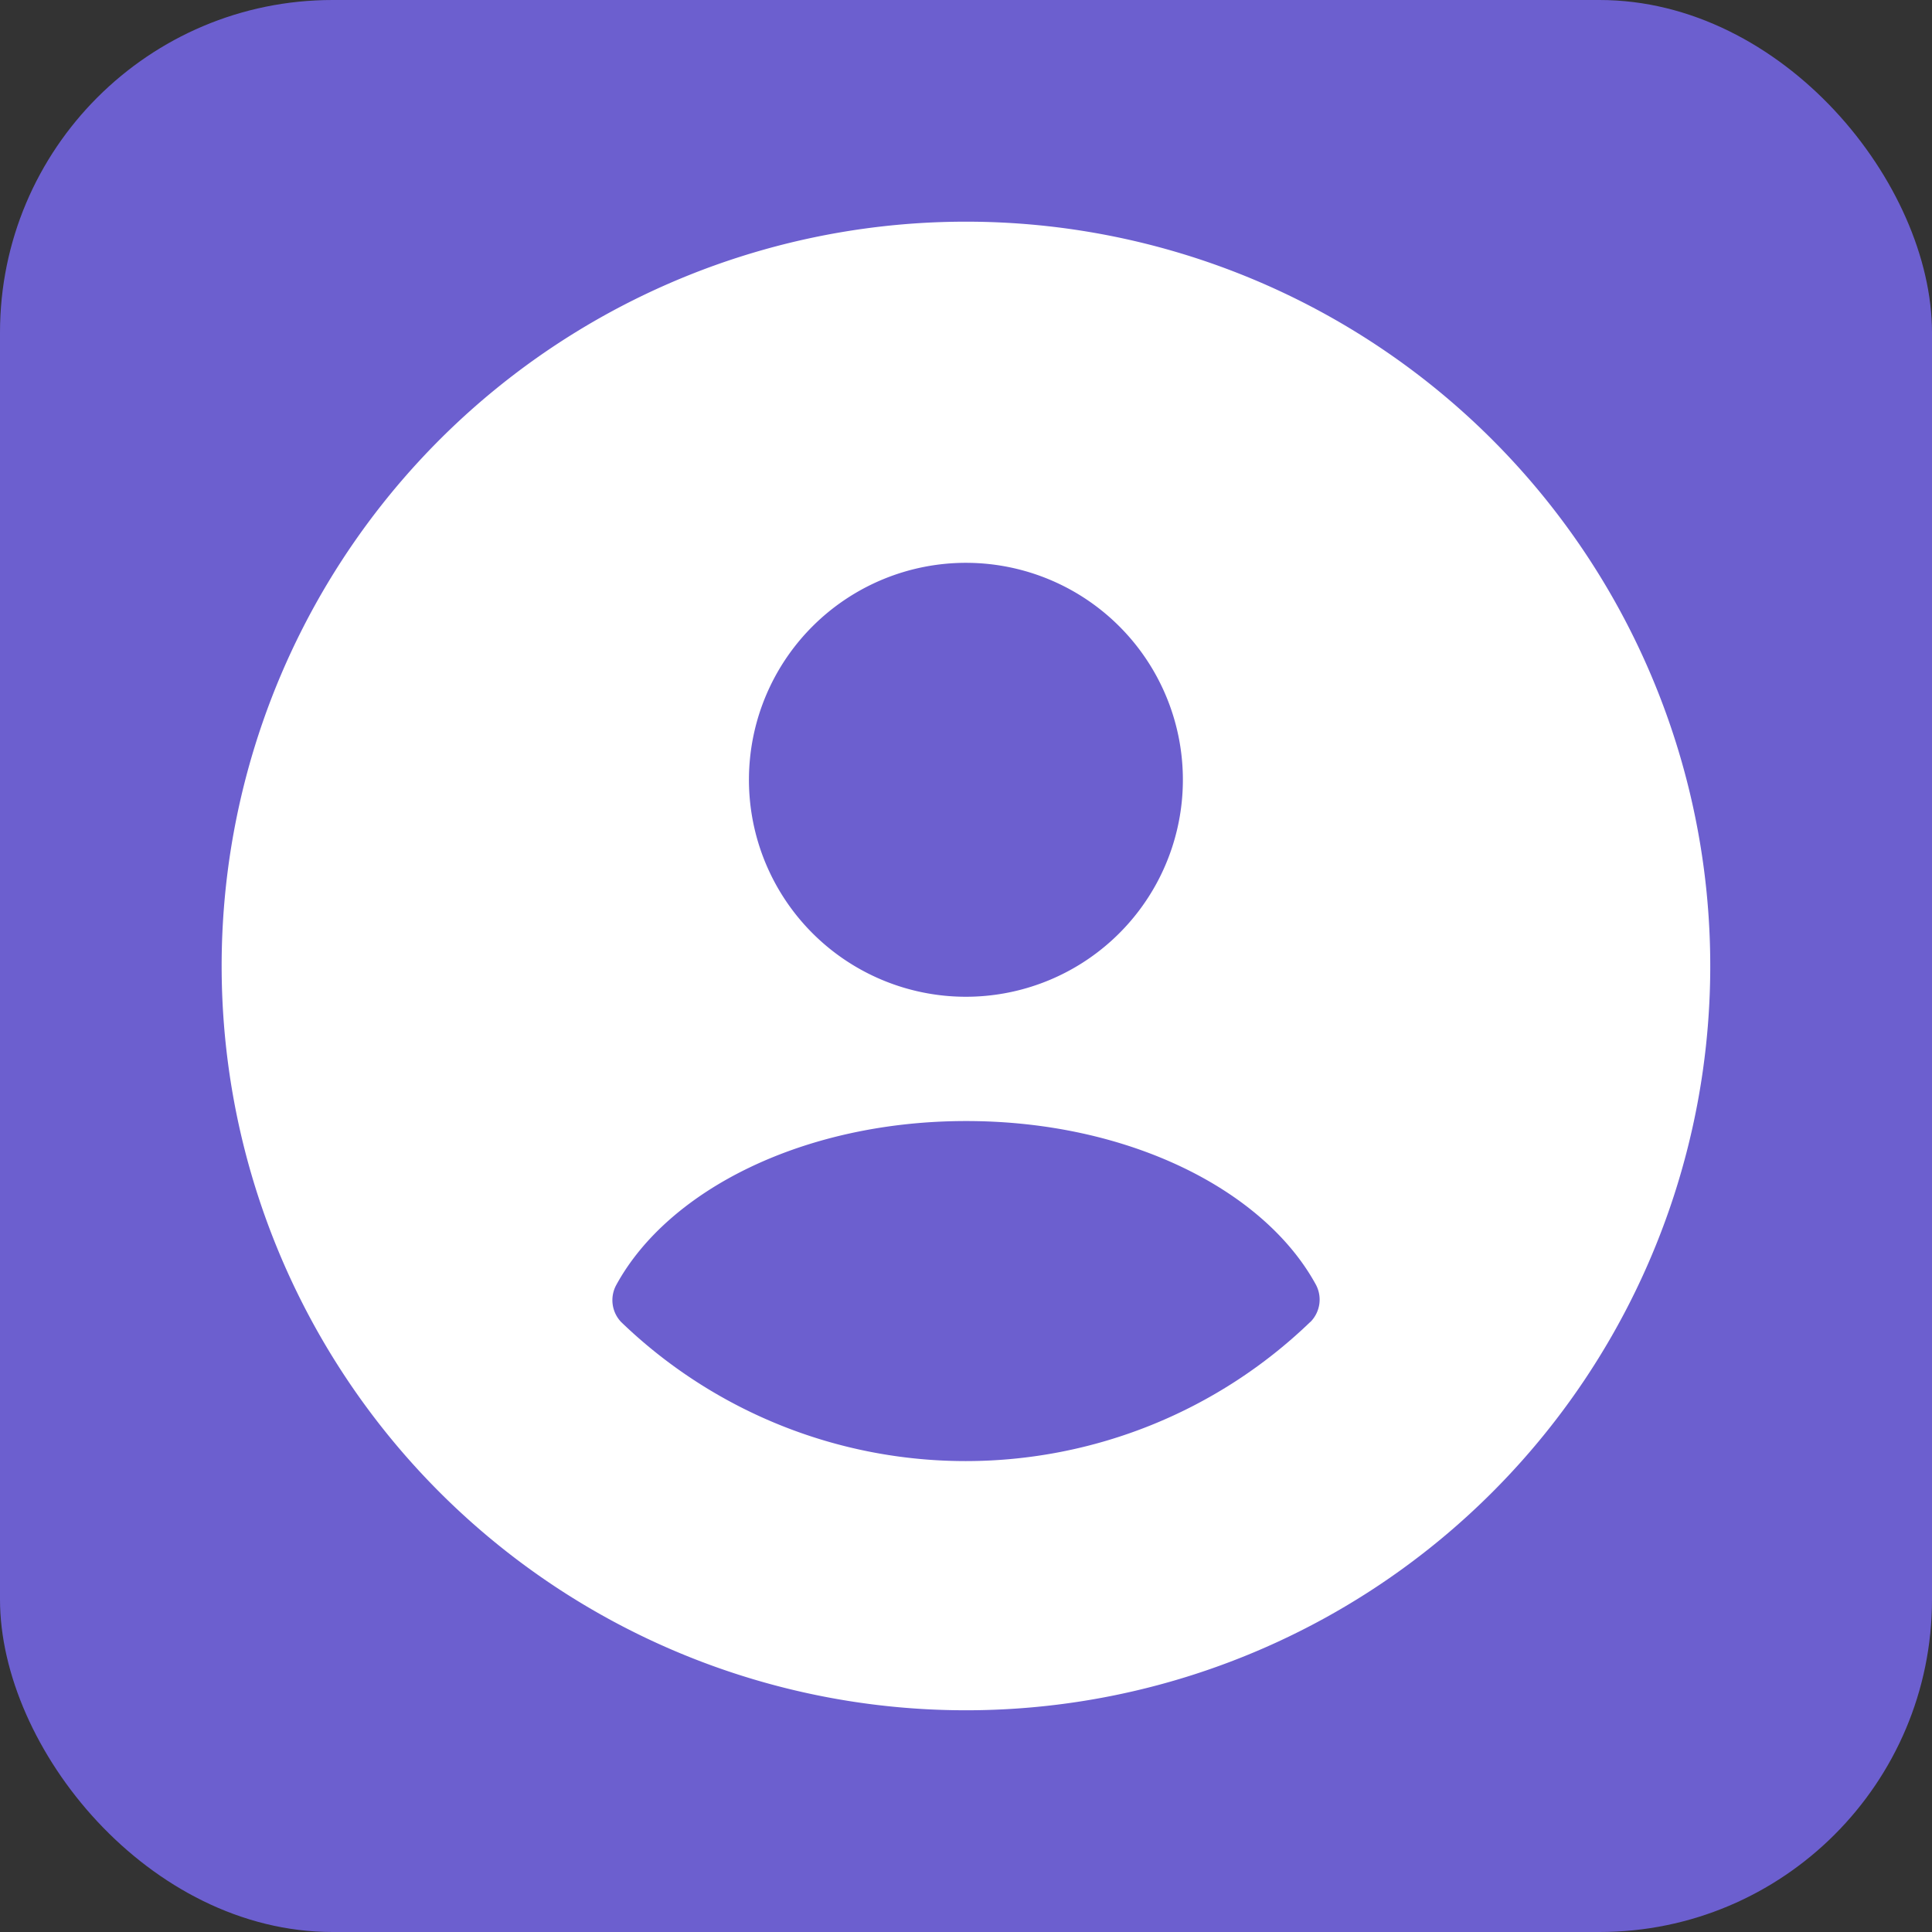 <svg id="Group_837" data-name="Group 837" xmlns="http://www.w3.org/2000/svg" xmlns:xlink="http://www.w3.org/1999/xlink" width="40.667" height="40.667" viewBox="0 0 40.667 40.667">
  <rect x="0" y="0" width="40.667" height="40.667" fill="#333333" stroke="none"/>
  <defs>
    <style>
      .cls-1, .cls-4 {
        fill: #fff;
      }

      .cls-1 {
        stroke: #707070;
      }

      .cls-2 {
        fill: #6c5fcf;
      }

      .cls-3 {
        clip-path: url(#clip-path);
      }
    </style>
    <clipPath id="clip-path">
      <rect id="Rectangle_27" data-name="Rectangle 27" class="cls-1" width="31.333" height="31.333"/>
    </clipPath>
  </defs>
  <rect id="Rectangle_26" data-name="Rectangle 26" class="cls-2" width="40.667" height="40.667" rx="7"/>
  <g id="Mask_Group_4" data-name="Mask Group 4" class="cls-3" transform="translate(4.666 4.666)">
    <path id="np_account_1688912_FFFFFF" class="cls-4" d="M15.667,0A15.667,15.667,0,1,0,26.745,4.589,15.667,15.667,0,0,0,15.667,0Zm0,7.181a4.567,4.567,0,1,1-3.231,1.338,4.569,4.569,0,0,1,3.231-1.338Zm7.246,15.98a10.447,10.447,0,0,1-14.505,0,.667.667,0,0,1-.1-.783c1.1-2.011,3.969-3.447,7.363-3.447s6.267,1.436,7.363,3.447a.667.667,0,0,1-.118.783Z"/>
  </g>
</svg>
